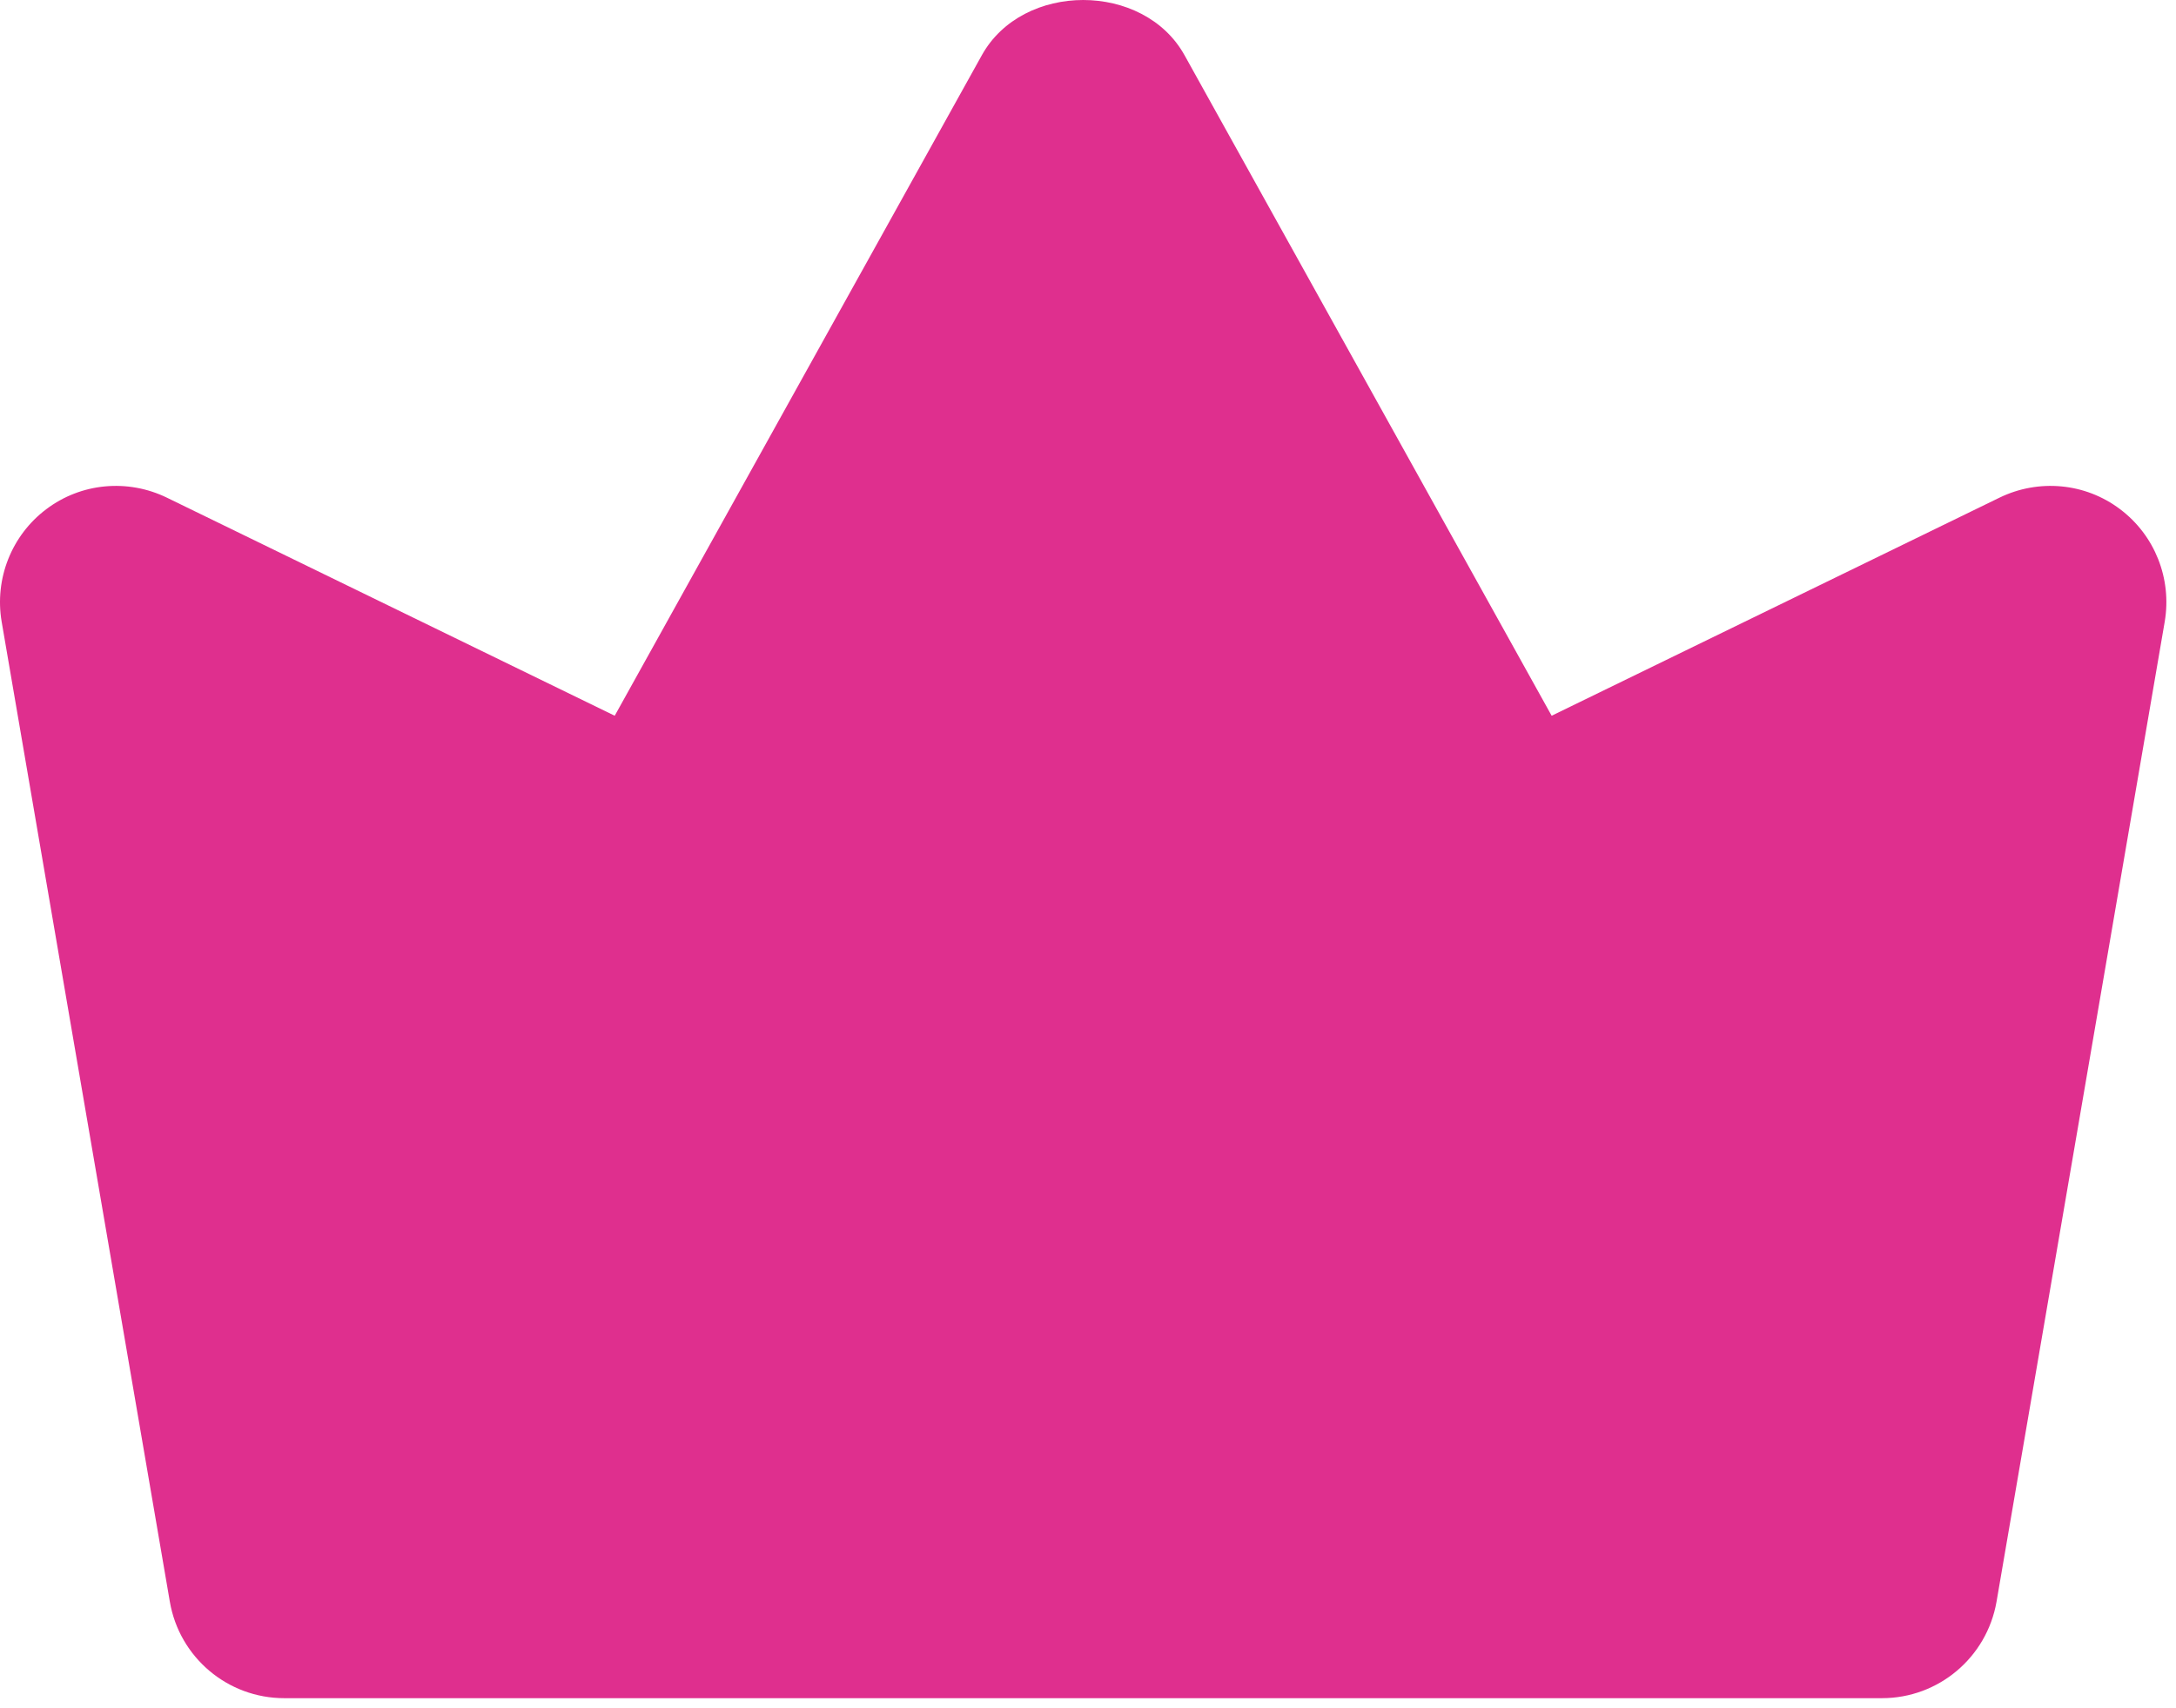 <svg width="200" height="157" viewBox="0 0 200 157" fill="none" xmlns="http://www.w3.org/2000/svg">
<path d="M26.121 156.057H172.98C178.171 156.057 182.608 152.316 183.504 147.196L198.964 57.127C199.632 53.173 198.053 49.191 194.854 46.788C191.653 44.37 187.373 43.986 183.774 45.735L142.615 65.774L108.88 5.088C105.125 -1.696 93.99 -1.696 90.235 5.088L56.5 65.774L15.341 45.735C11.742 43.986 7.461 44.37 4.261 46.788C1.061 49.191 -0.517 53.188 0.151 57.127L15.611 147.196C16.493 152.316 20.93 156.057 26.121 156.057Z" fill="#DF2F8E"/>
</svg>
